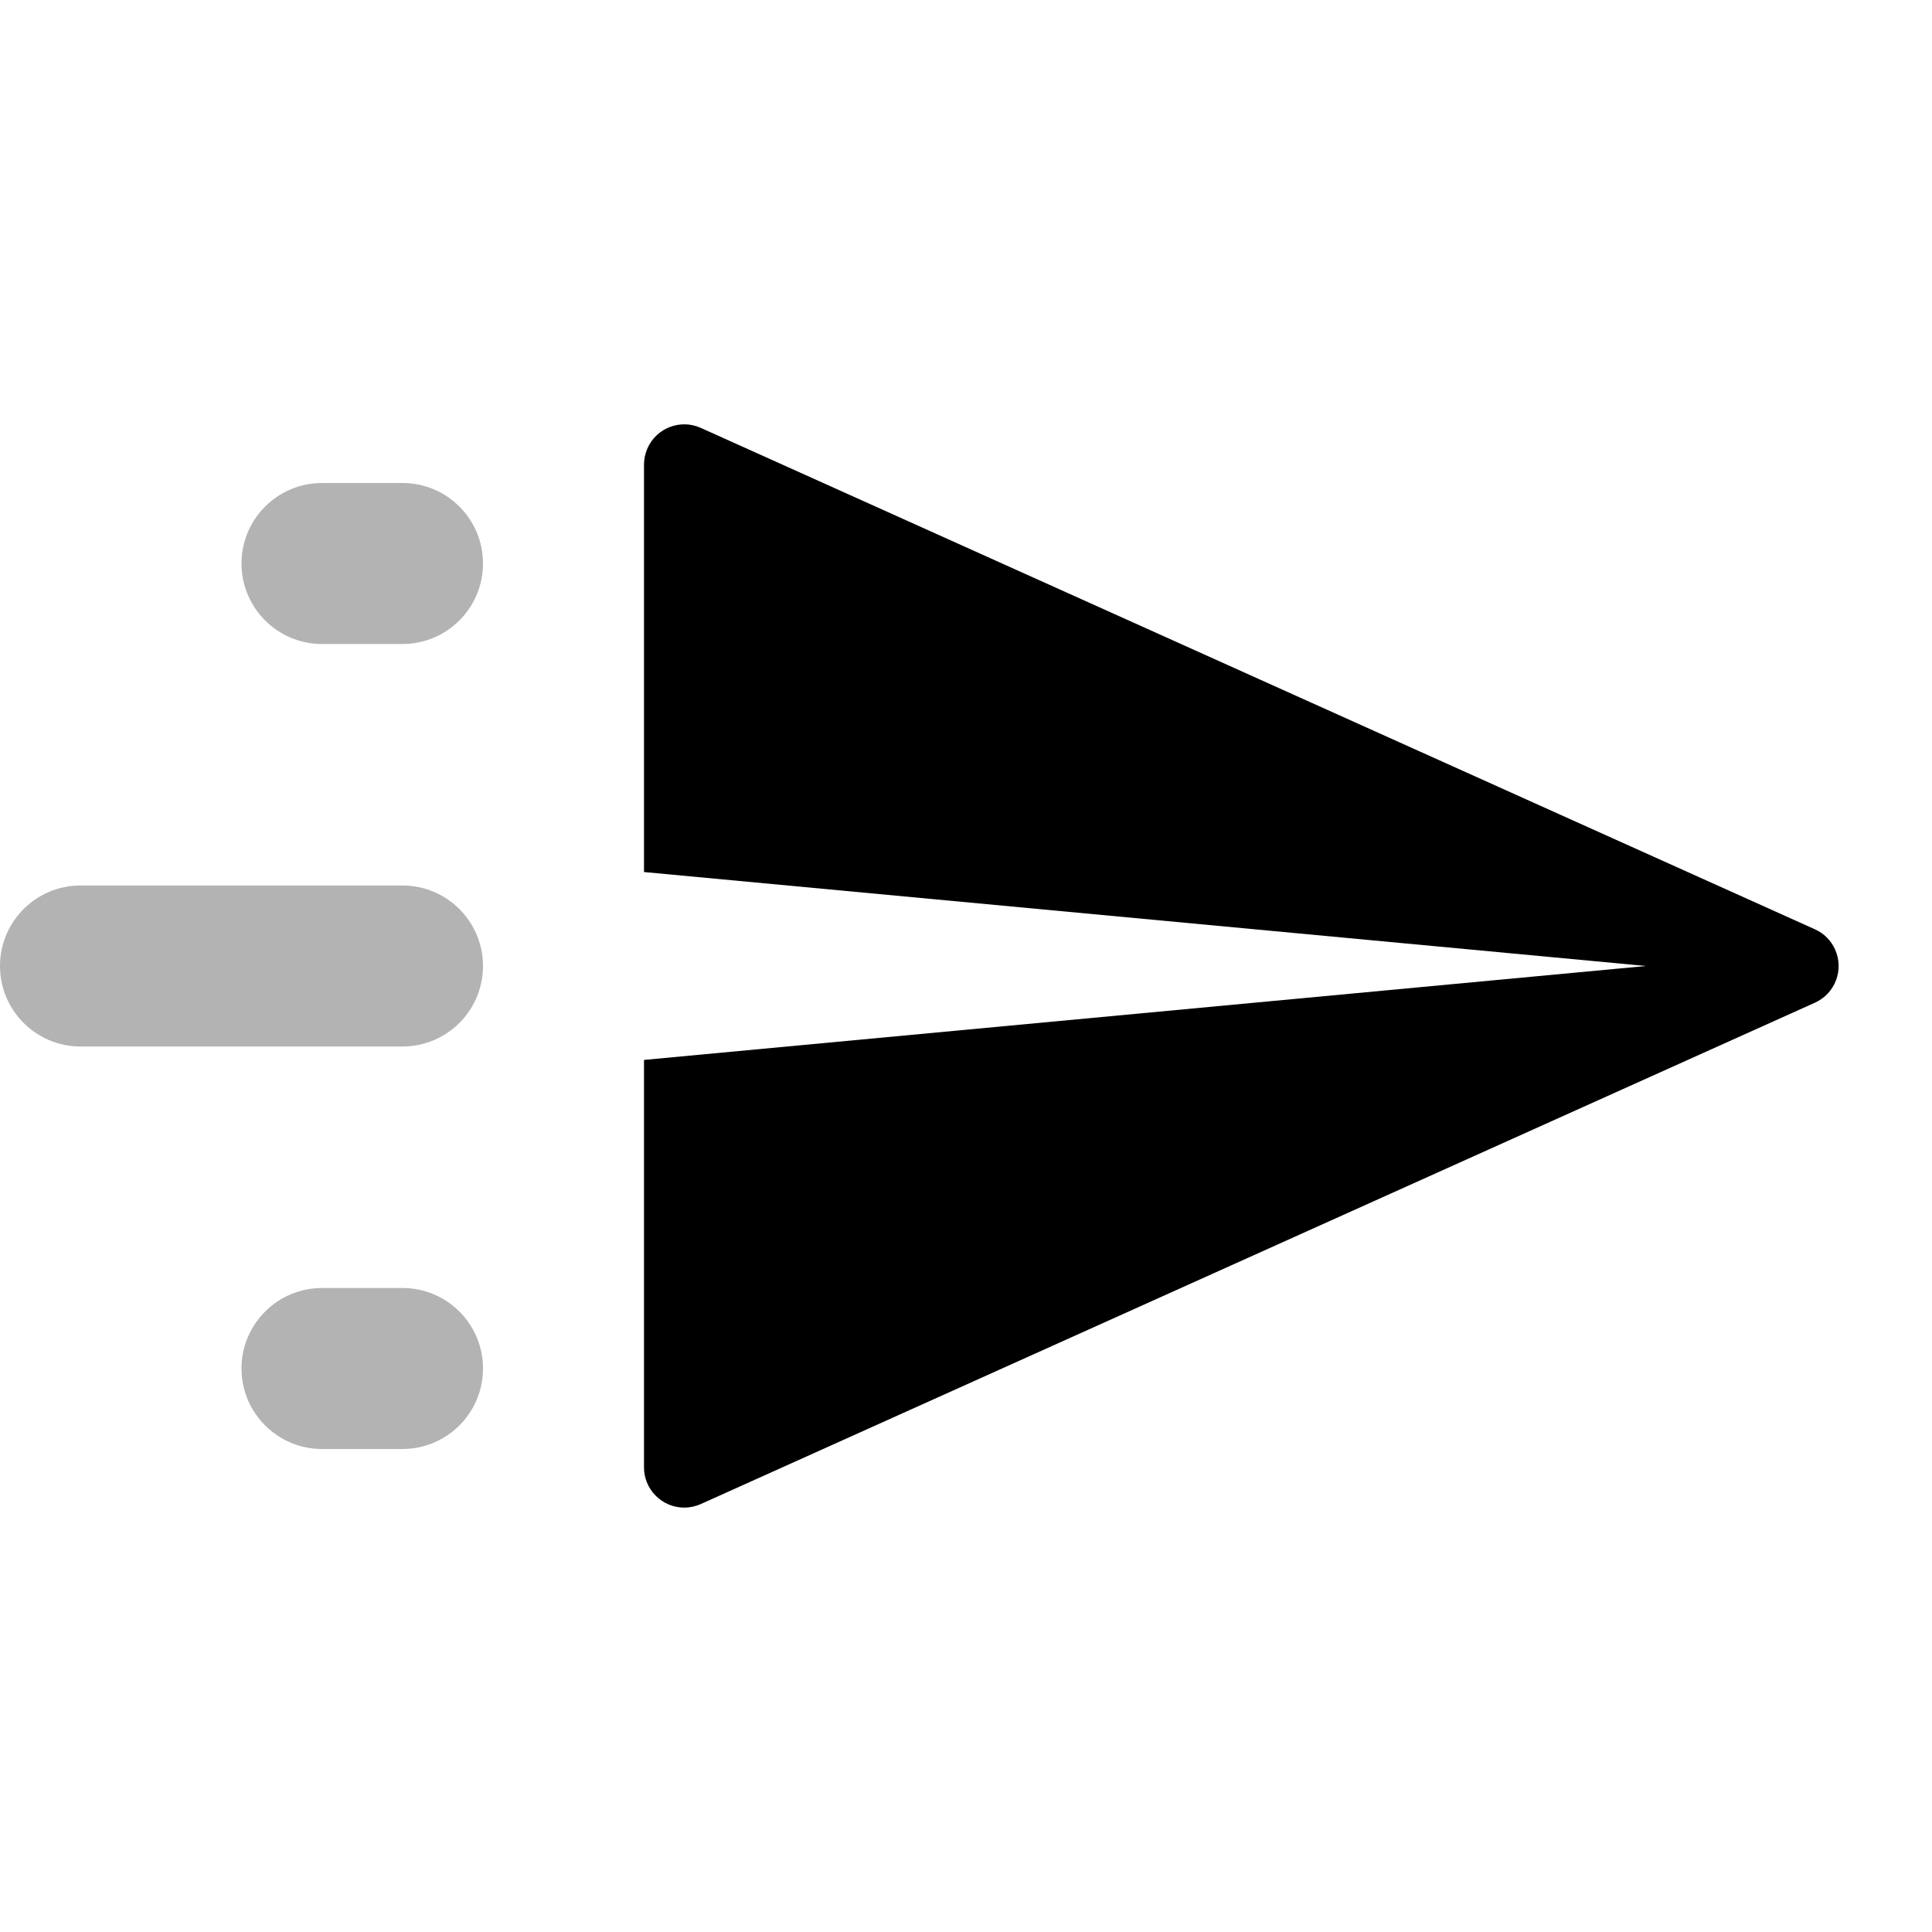 <svg viewBox="0 0 36 36" fill="none" xmlns="http://www.w3.org/2000/svg">
<g id="Group">
<path id="Vector" fill-rule="evenodd" clip-rule="evenodd" d="M12 19.75L30.671 18L12 16.249V8.657C12 8.551 12.023 8.446 12.066 8.35C12.236 7.972 12.68 7.803 13.058 7.973L33.818 17.316C33.986 17.391 34.119 17.525 34.194 17.692C34.364 18.07 34.196 18.514 33.818 18.684L13.058 28.026C12.961 28.069 12.856 28.092 12.75 28.092C12.336 28.092 12 27.756 12 27.342V19.75Z" fill="currentColor"/>
<path id="Vector_2" opacity="0.3" fill-rule="evenodd" clip-rule="evenodd" d="M6 24H7.5C8.328 24 9 24.672 9 25.5C9 26.328 8.328 27 7.5 27H6C5.172 27 4.5 26.328 4.5 25.5C4.5 24.672 5.172 24 6 24ZM1.5 16.5H7.5C8.328 16.5 9 17.172 9 18C9 18.828 8.328 19.5 7.5 19.5H1.5C0.672 19.5 0 18.828 0 18C0 17.172 0.672 16.5 1.5 16.5ZM6 9H7.5C8.328 9 9 9.672 9 10.5C9 11.328 8.328 12 7.5 12H6C5.172 12 4.5 11.328 4.5 10.5C4.5 9.672 5.172 9 6 9Z" fill="currentColor"/>
</g>
</svg>
